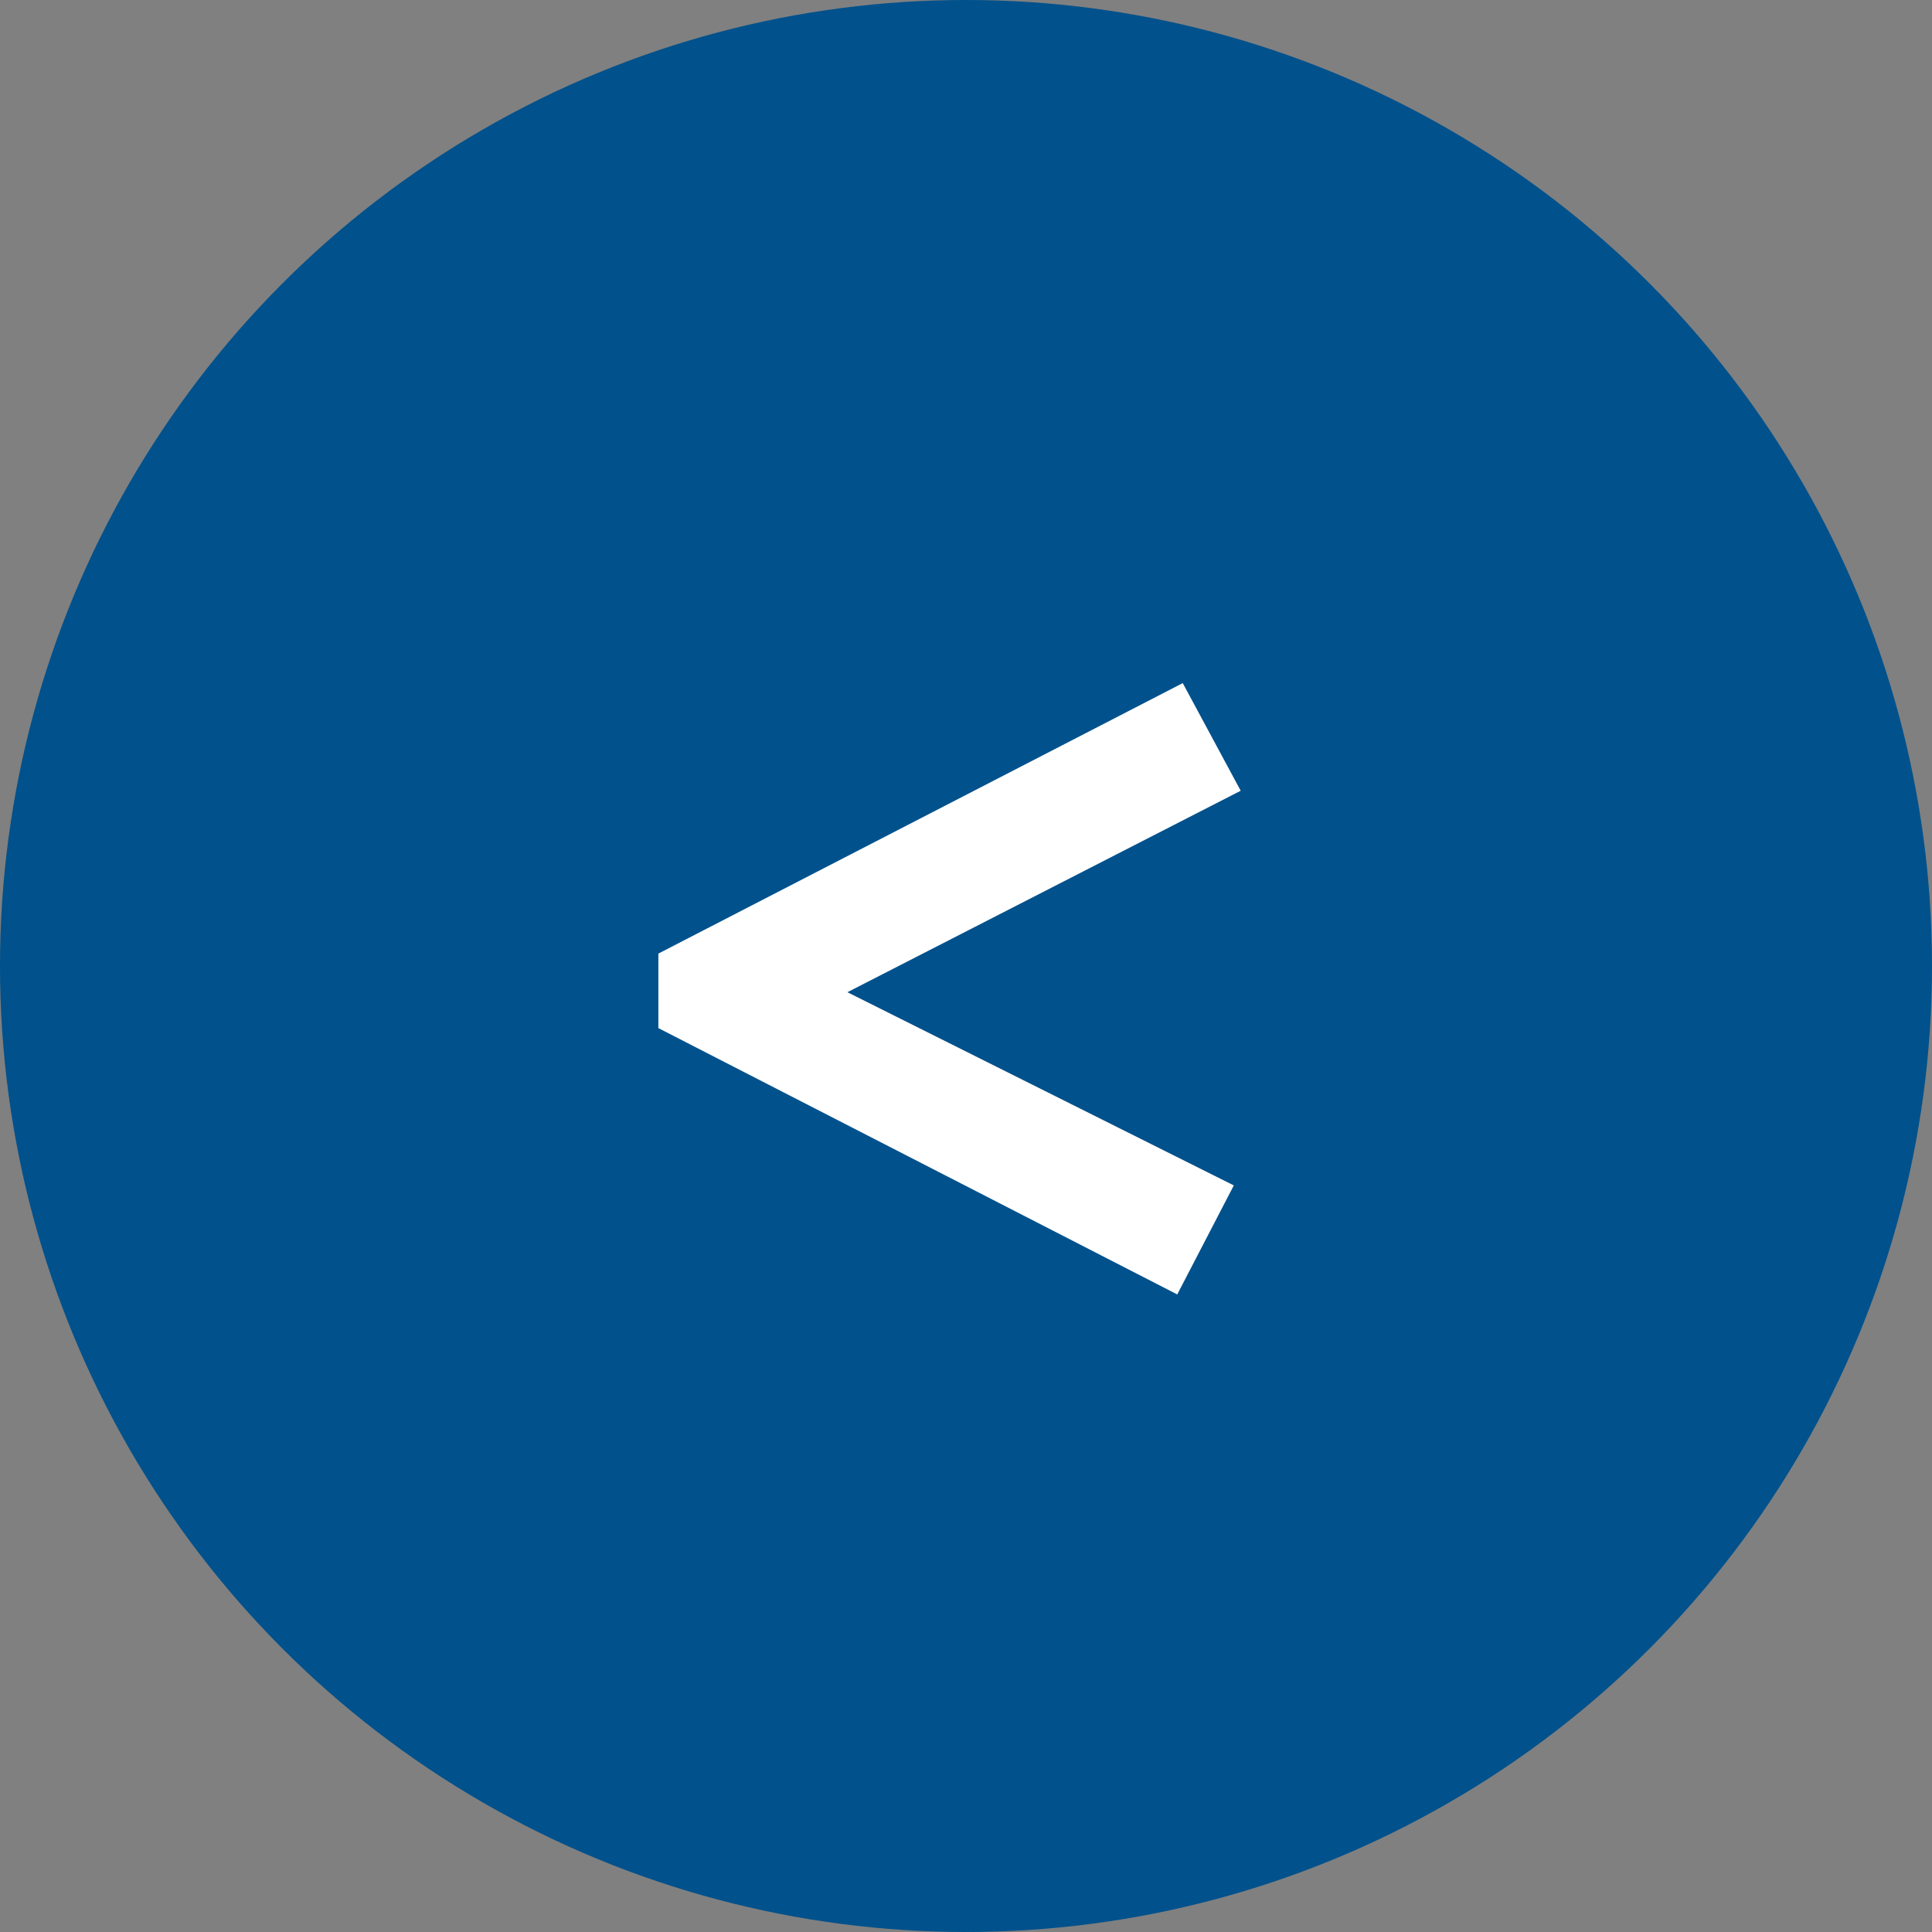 <svg width="70" height="70" viewBox="0 0 70 70" fill="none" xmlns="http://www.w3.org/2000/svg">
<rect x="0" y="0" width="70" height="70" fill="#808080" stroke="none"/>
<circle cx="35" cy="35" r="35" fill="#00518C"/>
<path d="M23.854 34.55L42.853 24.75L44.953 28.65L30.703 35.95L44.703 42.95L42.654 46.9L23.854 37.25V34.55Z" fill="white"/>
</svg>
